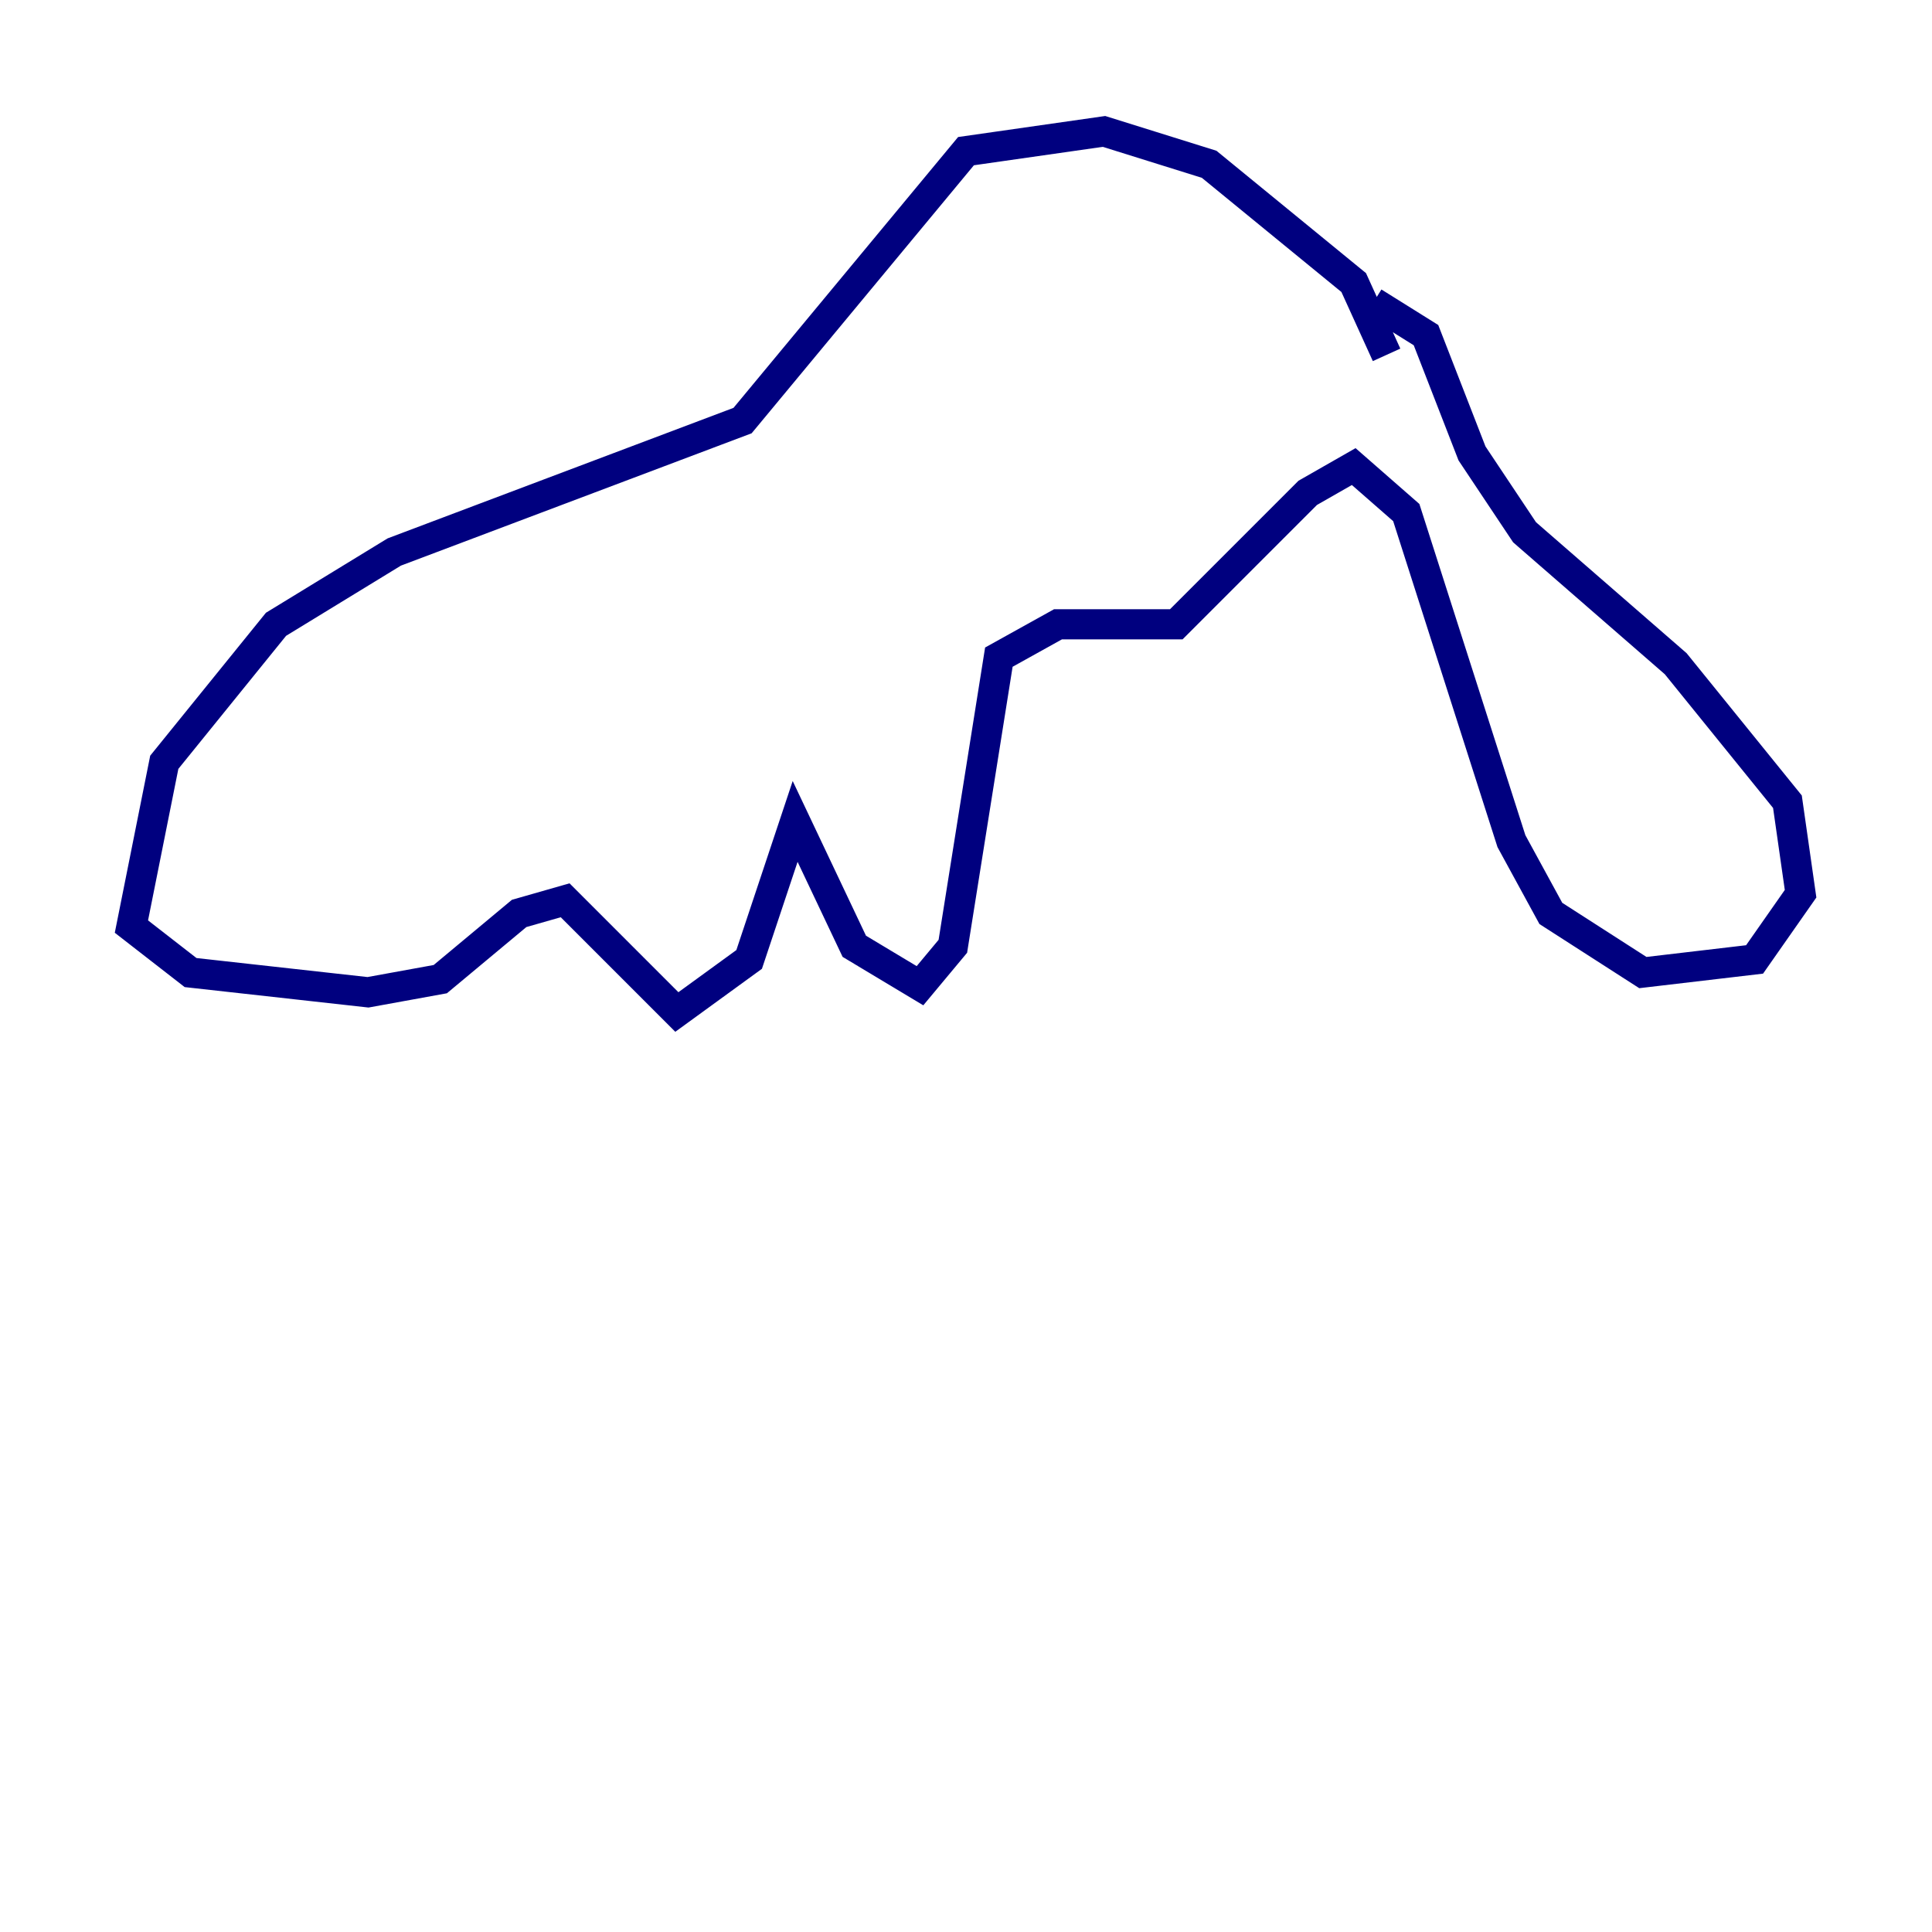 <?xml version="1.0" encoding="utf-8" ?>
<svg baseProfile="tiny" height="128" version="1.2" viewBox="0,0,128,128" width="128" xmlns="http://www.w3.org/2000/svg" xmlns:ev="http://www.w3.org/2001/xml-events" xmlns:xlink="http://www.w3.org/1999/xlink"><defs /><polyline fill="none" points="91.864,23.51 89.687,18.721 80.109,10.884 73.143,8.707 64.0,10.014 49.197,27.864 26.122,36.571 18.286,41.361 10.884,50.503 8.707,61.388 12.626,64.435 24.381,65.742 29.17,64.871 34.395,60.517 37.442,59.646 44.843,67.048 49.633,63.565 52.68,54.422 56.599,62.694 60.952,65.306 63.129,62.694 66.177,43.537 70.095,41.361 77.932,41.361 86.639,32.653 89.687,30.912 93.17,33.959 100.136,55.728 102.748,60.517 108.844,64.435 116.245,63.565 119.293,59.211 118.422,53.116 111.02,43.973 101.007,35.265 97.524,30.041 94.476,22.204 90.993,20.027" stroke="#00007f" stroke-width="2" /></svg>
